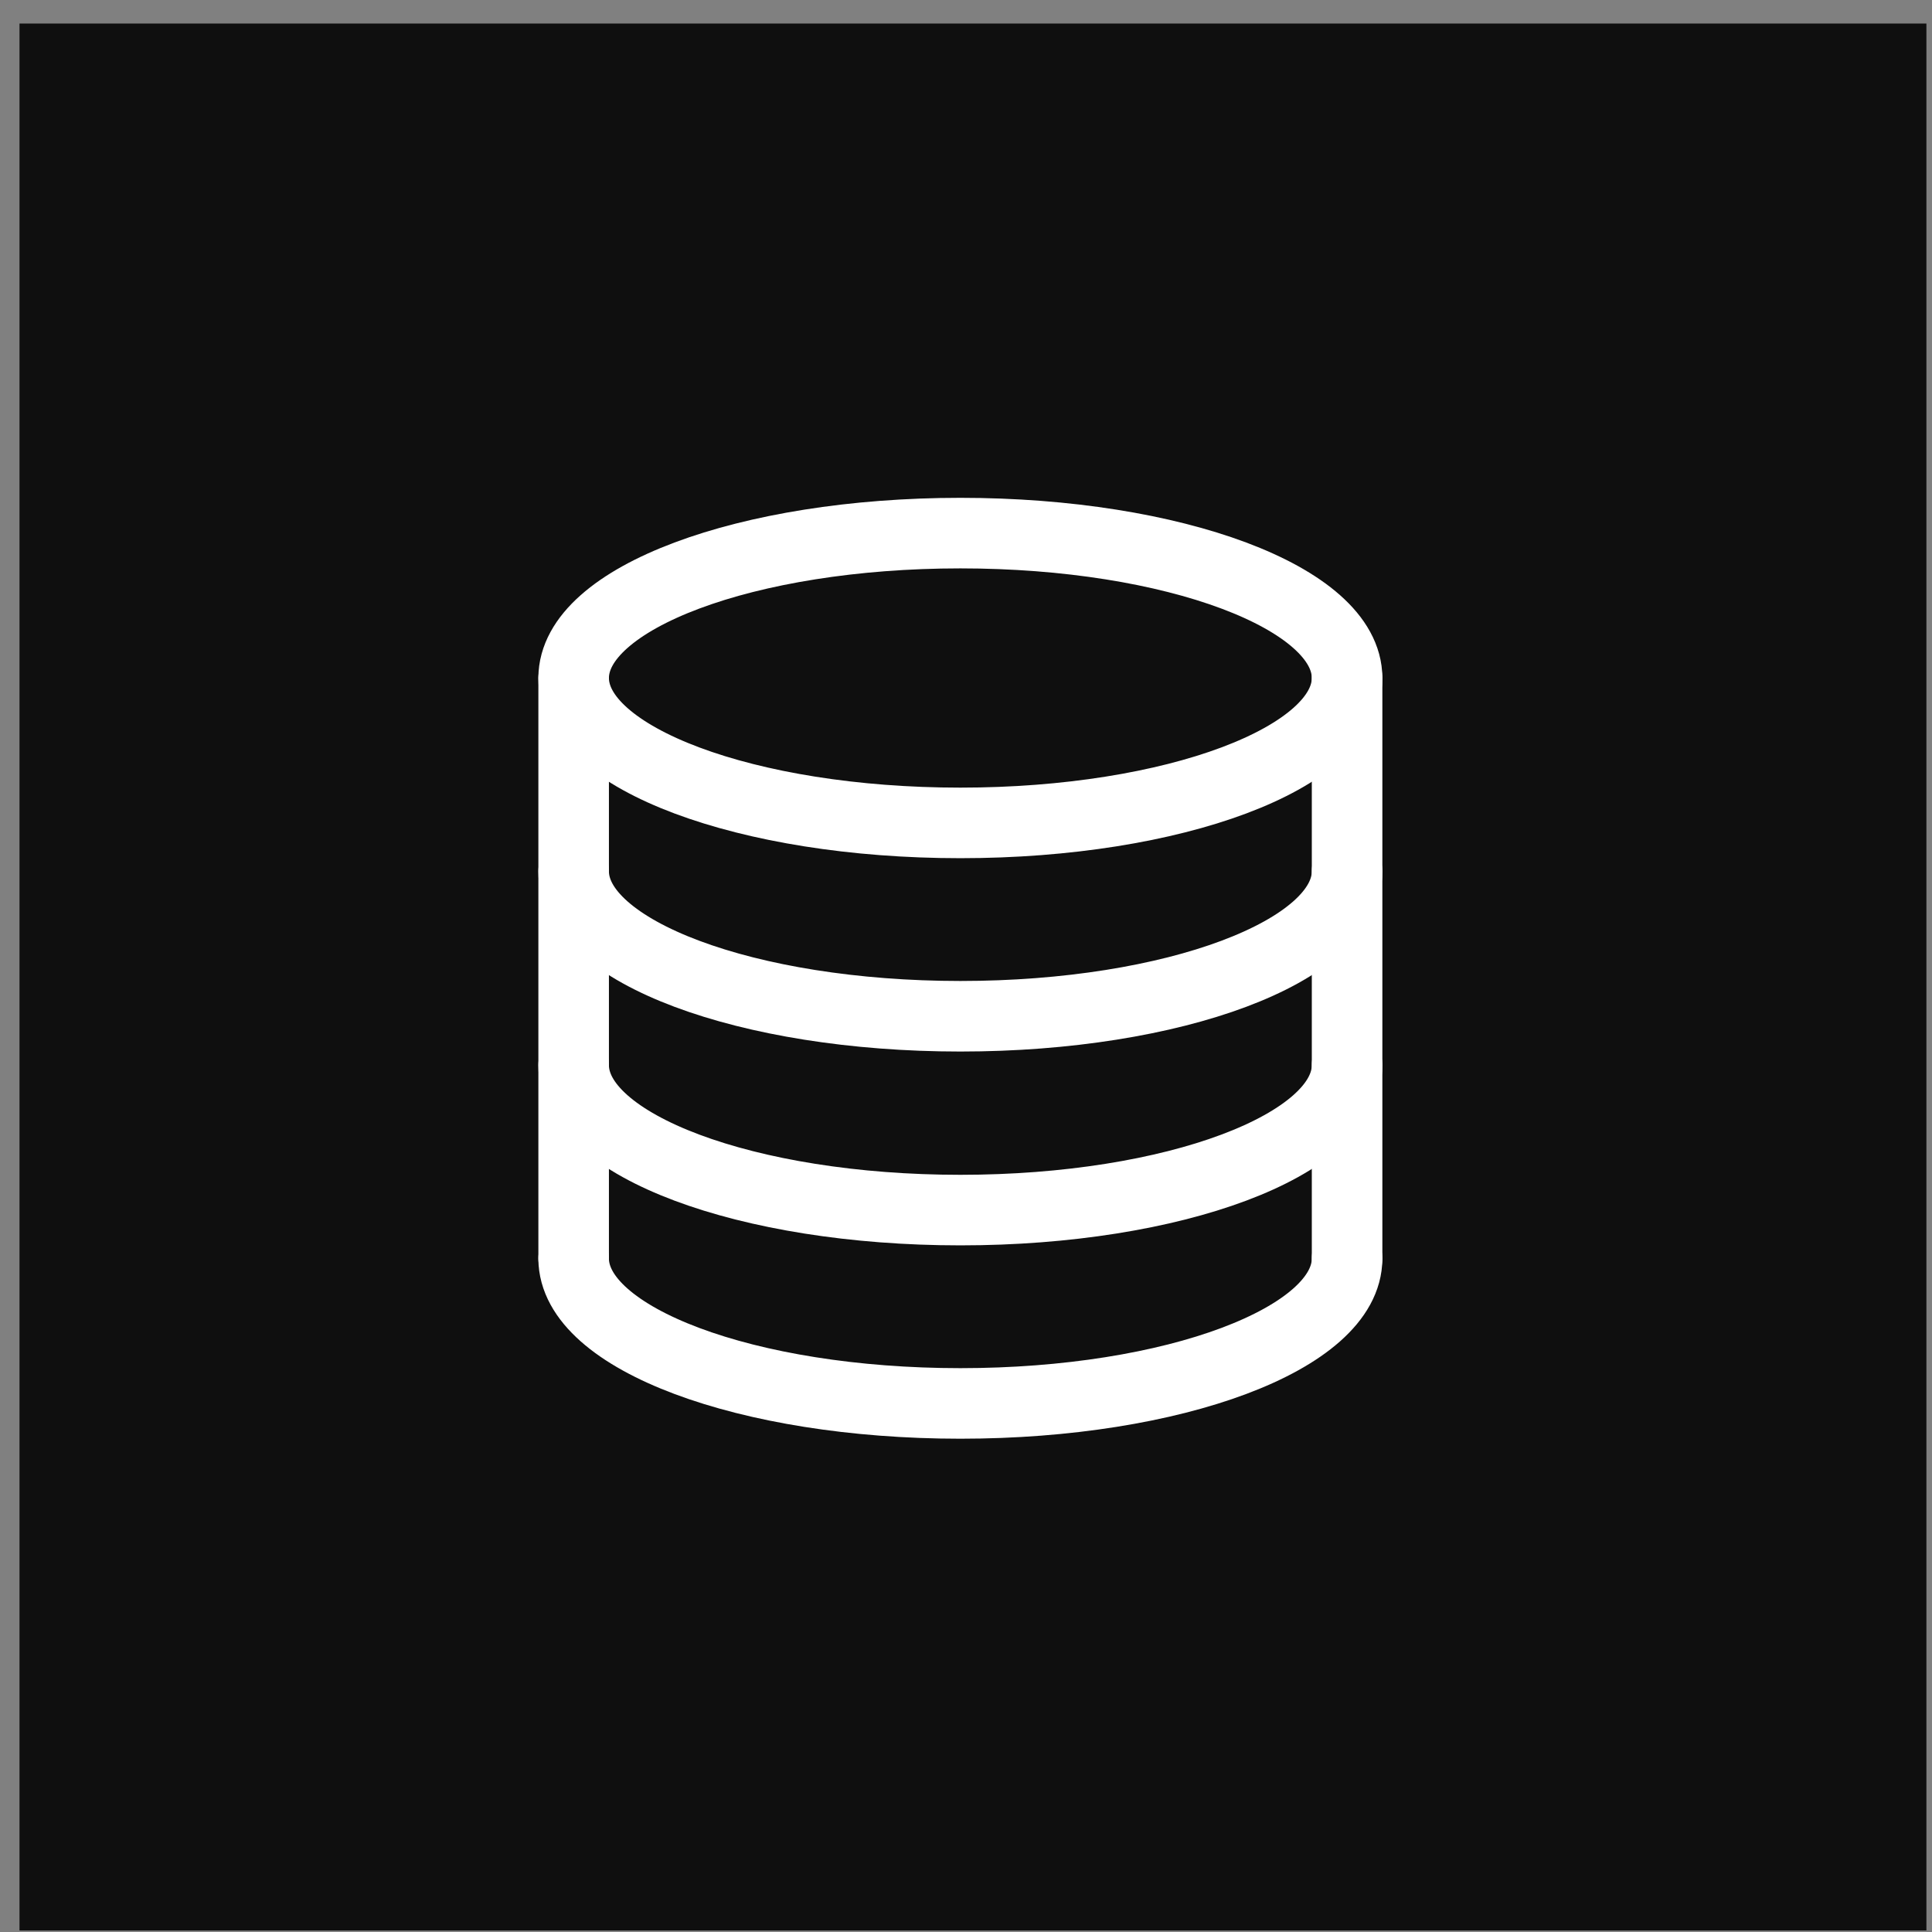 <svg width="77" height="77" viewBox="0 0 77 77" fill="none" xmlns="http://www.w3.org/2000/svg">
<rect x="0" y="0" width="77" height="77" fill="#808080" stroke="none"/>
<g clip-path="url(#clip0_256_291)">
<path d="M76.777 0.938L0.777 0.938L0.777 76.938L76.777 76.938L76.777 0.938Z" fill="#0F0F0F"/>
<path d="M22.863 27.022L22.863 50.159" stroke="white" stroke-width="2.812" stroke-linecap="round" stroke-linejoin="round"/>
<path d="M38.276 32.797C46.788 32.797 53.688 30.211 53.688 27.022C53.688 23.832 46.788 21.247 38.276 21.247C29.764 21.247 22.863 23.832 22.863 27.022C22.863 30.211 29.764 32.797 38.276 32.797Z" stroke="white" stroke-width="2.812" stroke-linecap="round" stroke-linejoin="round"/>
<path d="M53.688 34.728C53.688 37.915 46.788 40.503 38.276 40.503C29.763 40.503 22.863 37.915 22.863 34.728" stroke="white" stroke-width="2.812" stroke-linecap="round" stroke-linejoin="round"/>
<path d="M53.688 42.453C53.688 45.641 46.788 48.228 38.276 48.228C29.763 48.228 22.863 45.641 22.863 42.453" stroke="white" stroke-width="2.812" stroke-linecap="round" stroke-linejoin="round"/>
<path d="M53.688 50.159C53.688 53.346 46.788 55.934 38.276 55.934C29.763 55.934 22.863 53.346 22.863 50.159" stroke="white" stroke-width="2.812" stroke-linecap="round" stroke-linejoin="round"/>
<path d="M53.688 27.022L53.688 50.159" stroke="white" stroke-width="2.812" stroke-linecap="round" stroke-linejoin="round"/>
</g>
<defs>
<clipPath id="clip0_256_291">
<rect width="76" height="76" fill="white" transform="translate(0.777 0.938)"/>
</clipPath>
</defs>
</svg>
